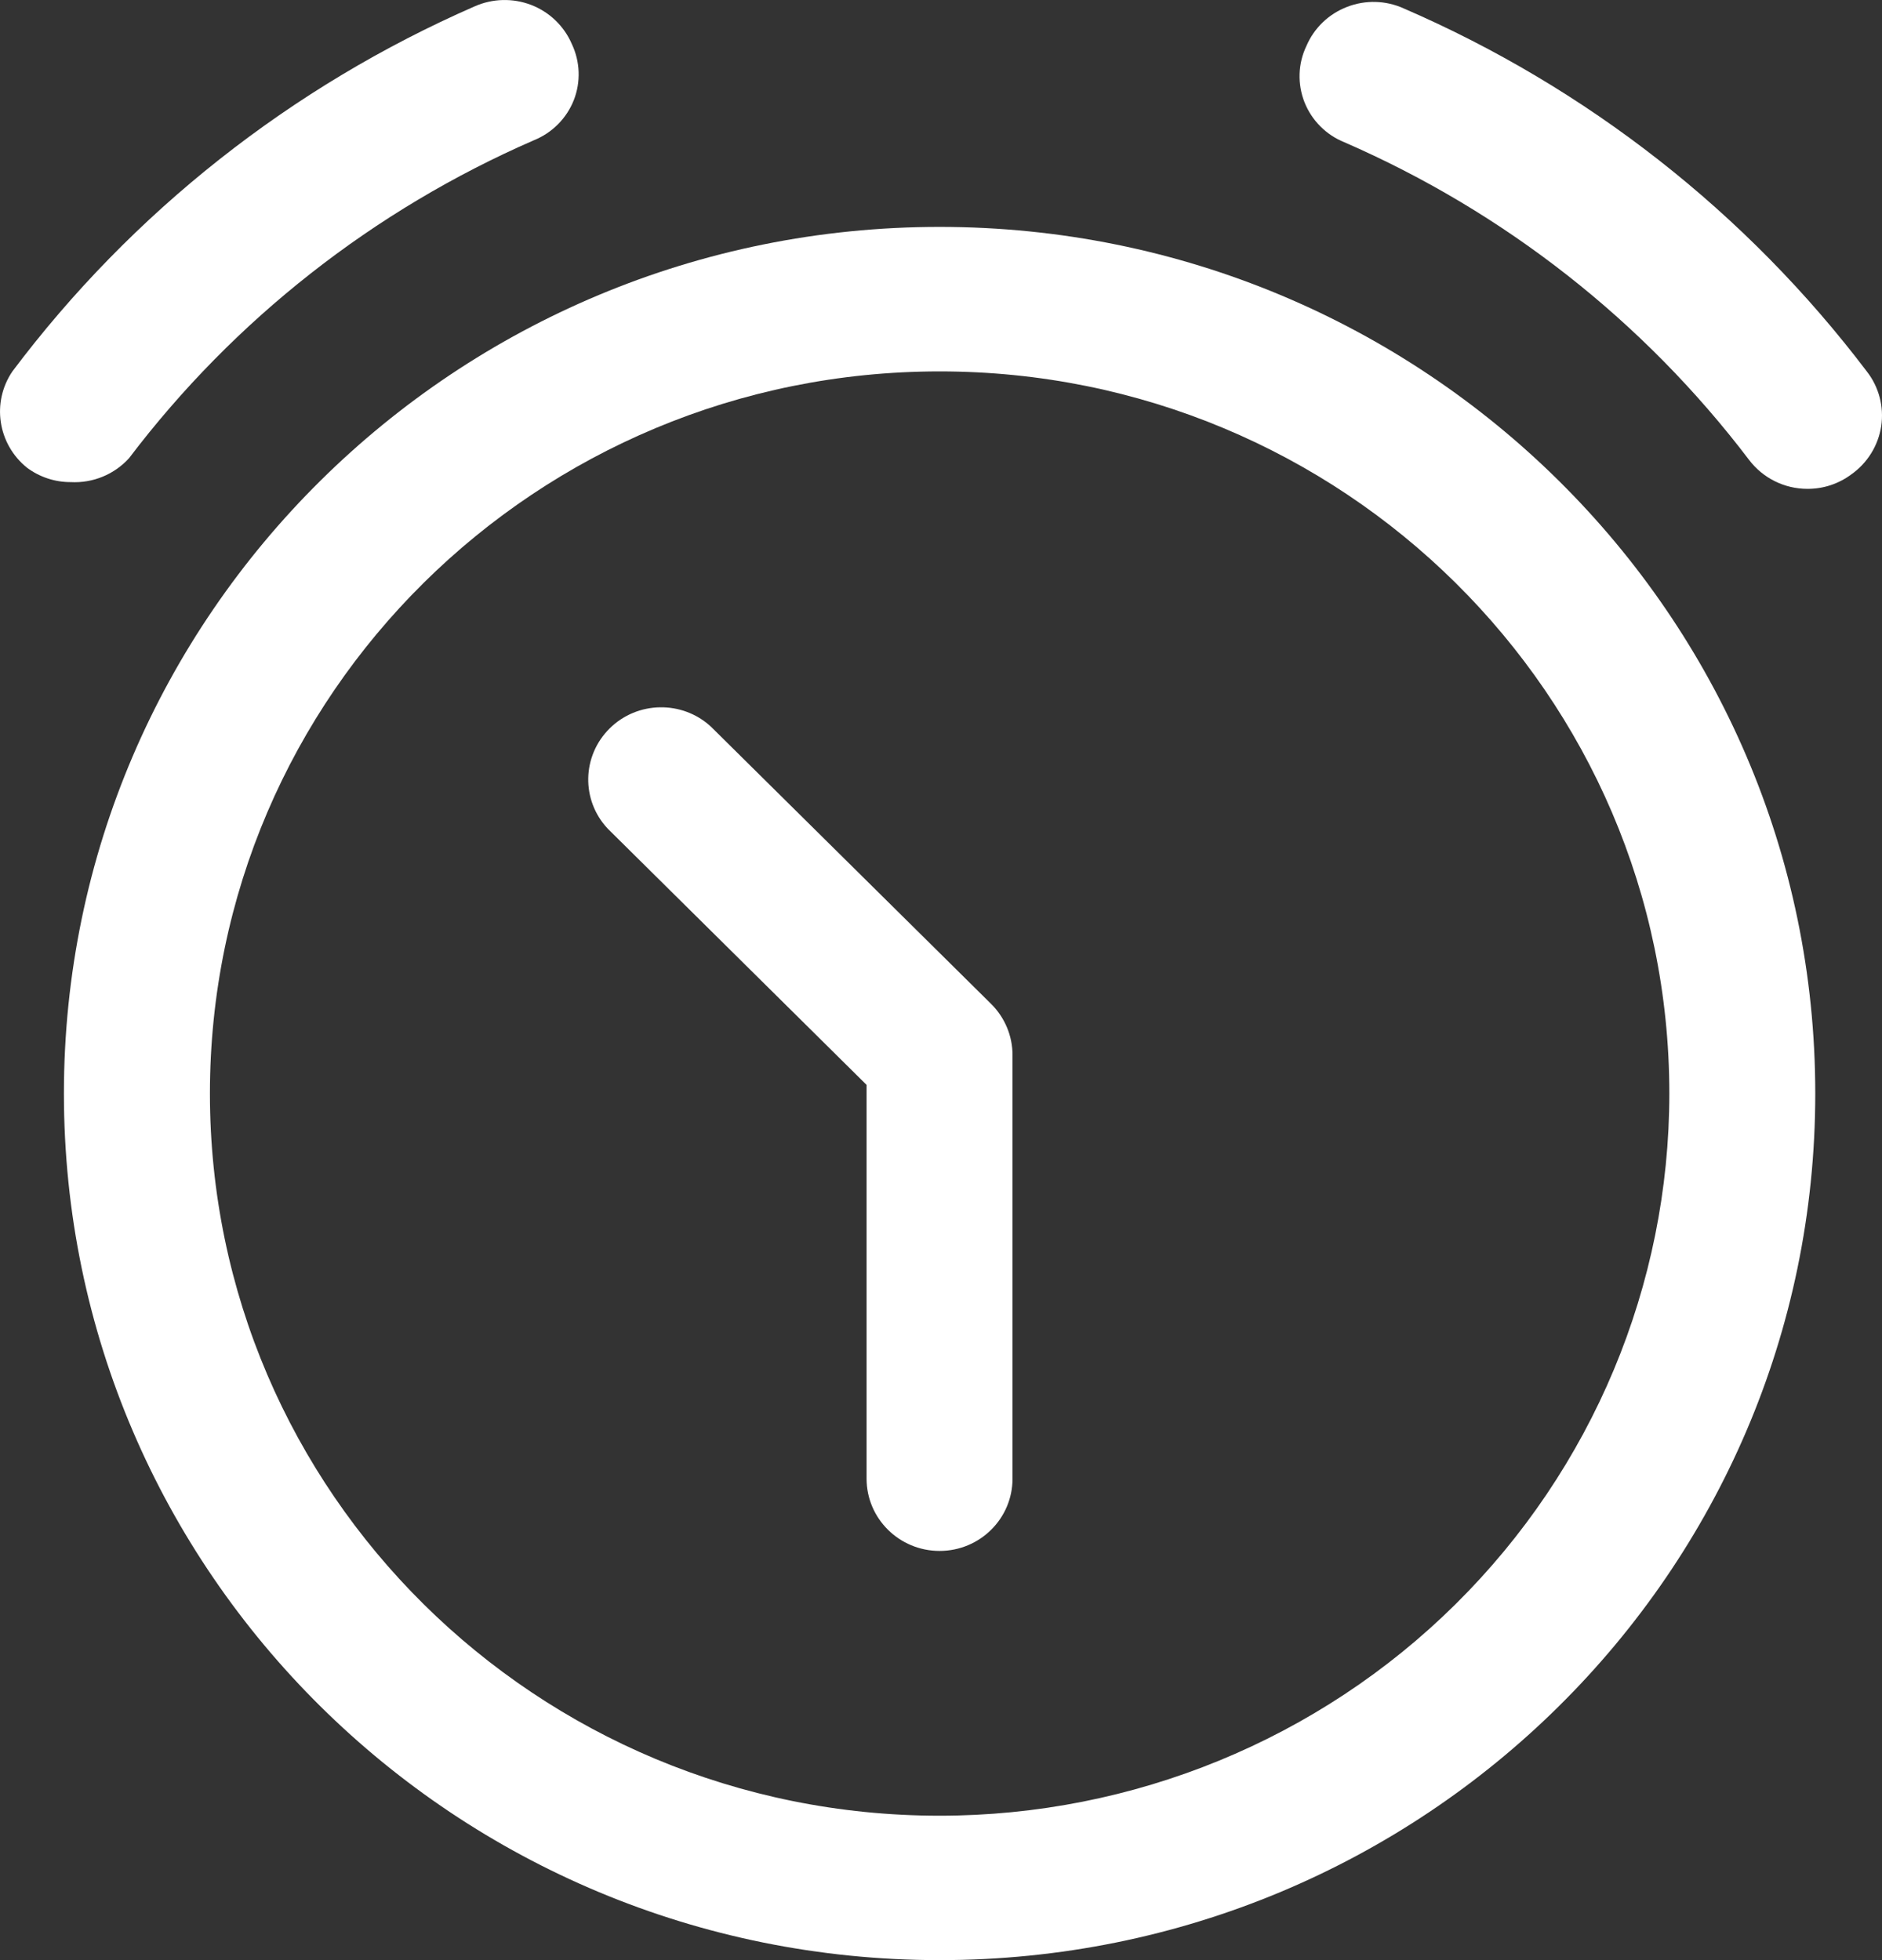 <svg width="24" height="25" viewBox="0 0 24 25" fill="none" xmlns="http://www.w3.org/2000/svg">
<rect x="0" y="0" width="24" height="25" fill="#333333" stroke="none"/>
<path fill-rule="evenodd" clip-rule="evenodd" d="M0.815 13.947C0.815 7.843 5.815 2.894 11.982 2.894C18.149 2.894 23.149 7.843 23.149 13.947C23.149 20.052 18.149 25 11.982 25C5.815 25 0.815 20.052 0.815 13.947ZM2.677 13.947C2.677 19.034 6.843 23.158 11.982 23.158C14.45 23.158 16.817 22.188 18.562 20.46C20.307 18.733 21.288 16.39 21.288 13.947C21.288 8.86 17.121 4.737 11.982 4.737C6.843 4.737 2.677 8.86 2.677 13.947Z" fill="white"/>
<path d="M9.066 9.268C8.7 8.93 8.128 8.94 7.774 9.291C7.42 9.642 7.409 10.207 7.751 10.57L11.051 13.837V18.86C11.051 19.368 11.468 19.781 11.982 19.781C12.496 19.781 12.912 19.368 12.912 18.86V13.456C12.912 13.212 12.814 12.978 12.64 12.805L9.066 9.268Z" fill="white"/>
<path d="M23.806 4.737C22.274 2.715 20.24 1.12 17.9 0.107C17.672 0.004 17.412 -0.003 17.178 0.088C16.944 0.178 16.758 0.357 16.66 0.586C16.552 0.811 16.544 1.07 16.635 1.303C16.727 1.535 16.91 1.72 17.143 1.814C19.187 2.704 20.964 4.099 22.305 5.866C22.481 6.098 22.756 6.235 23.049 6.235C23.251 6.236 23.447 6.171 23.608 6.051C23.814 5.906 23.952 5.683 23.99 5.435C24.027 5.188 23.961 4.935 23.806 4.737Z" fill="white"/>
<path d="M1.647 5.842C2.987 4.075 4.765 2.679 6.808 1.789C7.041 1.695 7.225 1.51 7.317 1.278C7.408 1.046 7.399 0.787 7.292 0.561C7.194 0.333 7.007 0.153 6.774 0.063C6.54 -0.027 6.28 -0.02 6.051 0.082C3.714 1.104 1.683 2.707 0.158 4.737C-0.11 5.132 -0.029 5.664 0.344 5.965C0.505 6.085 0.701 6.15 0.902 6.149C1.185 6.164 1.459 6.051 1.647 5.842Z" fill="white"/>
</svg>
